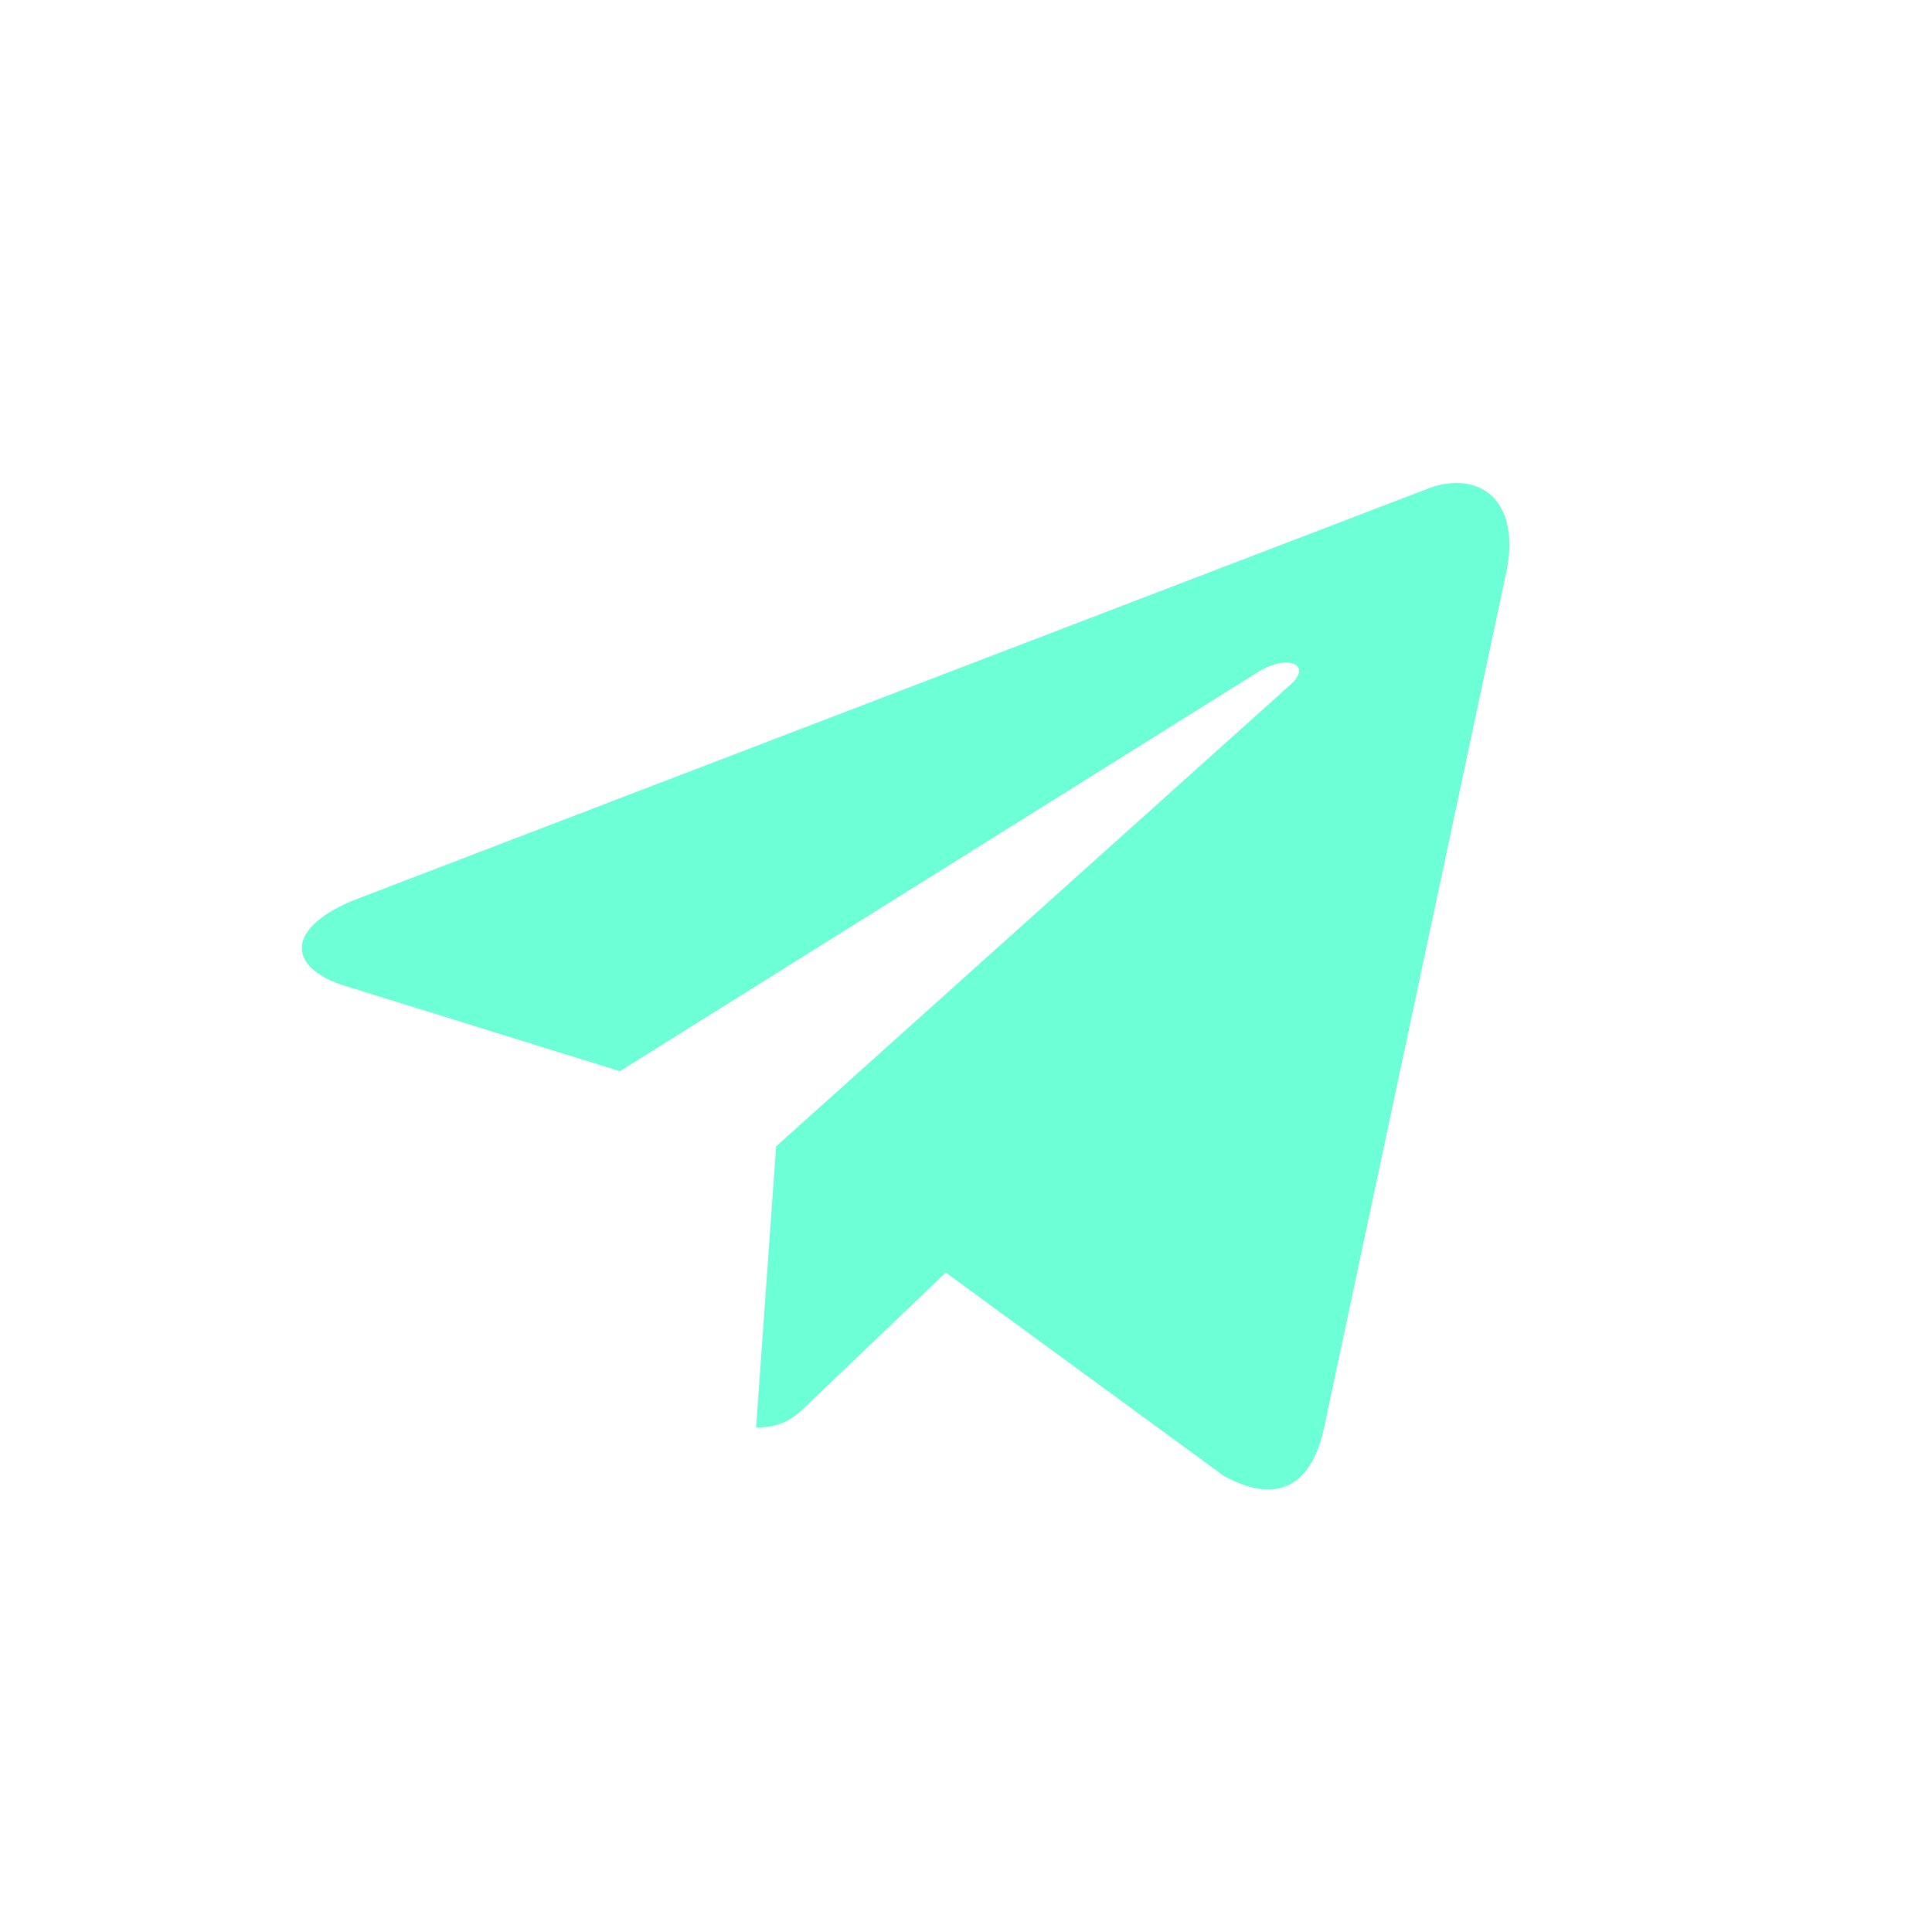 <svg width="22" height="22" viewBox="0 0 22 22" fill="none" xmlns="http://www.w3.org/2000/svg">
<g id="icon__social">
<path id="Vector" d="M8.838 13.054L8.61 16.256C8.938 16.256 9.078 16.116 9.245 15.948L10.77 14.491L13.932 16.804C14.513 17.125 14.921 16.958 15.075 16.269L17.147 6.542C17.334 5.687 16.84 5.352 16.271 5.56L4.078 10.232C3.242 10.553 3.255 11.021 3.937 11.229L7.059 12.198L14.306 7.665C14.647 7.438 14.954 7.565 14.7 7.792L8.838 13.054Z" fill="#6DFFD5"/>
</g>
</svg>
